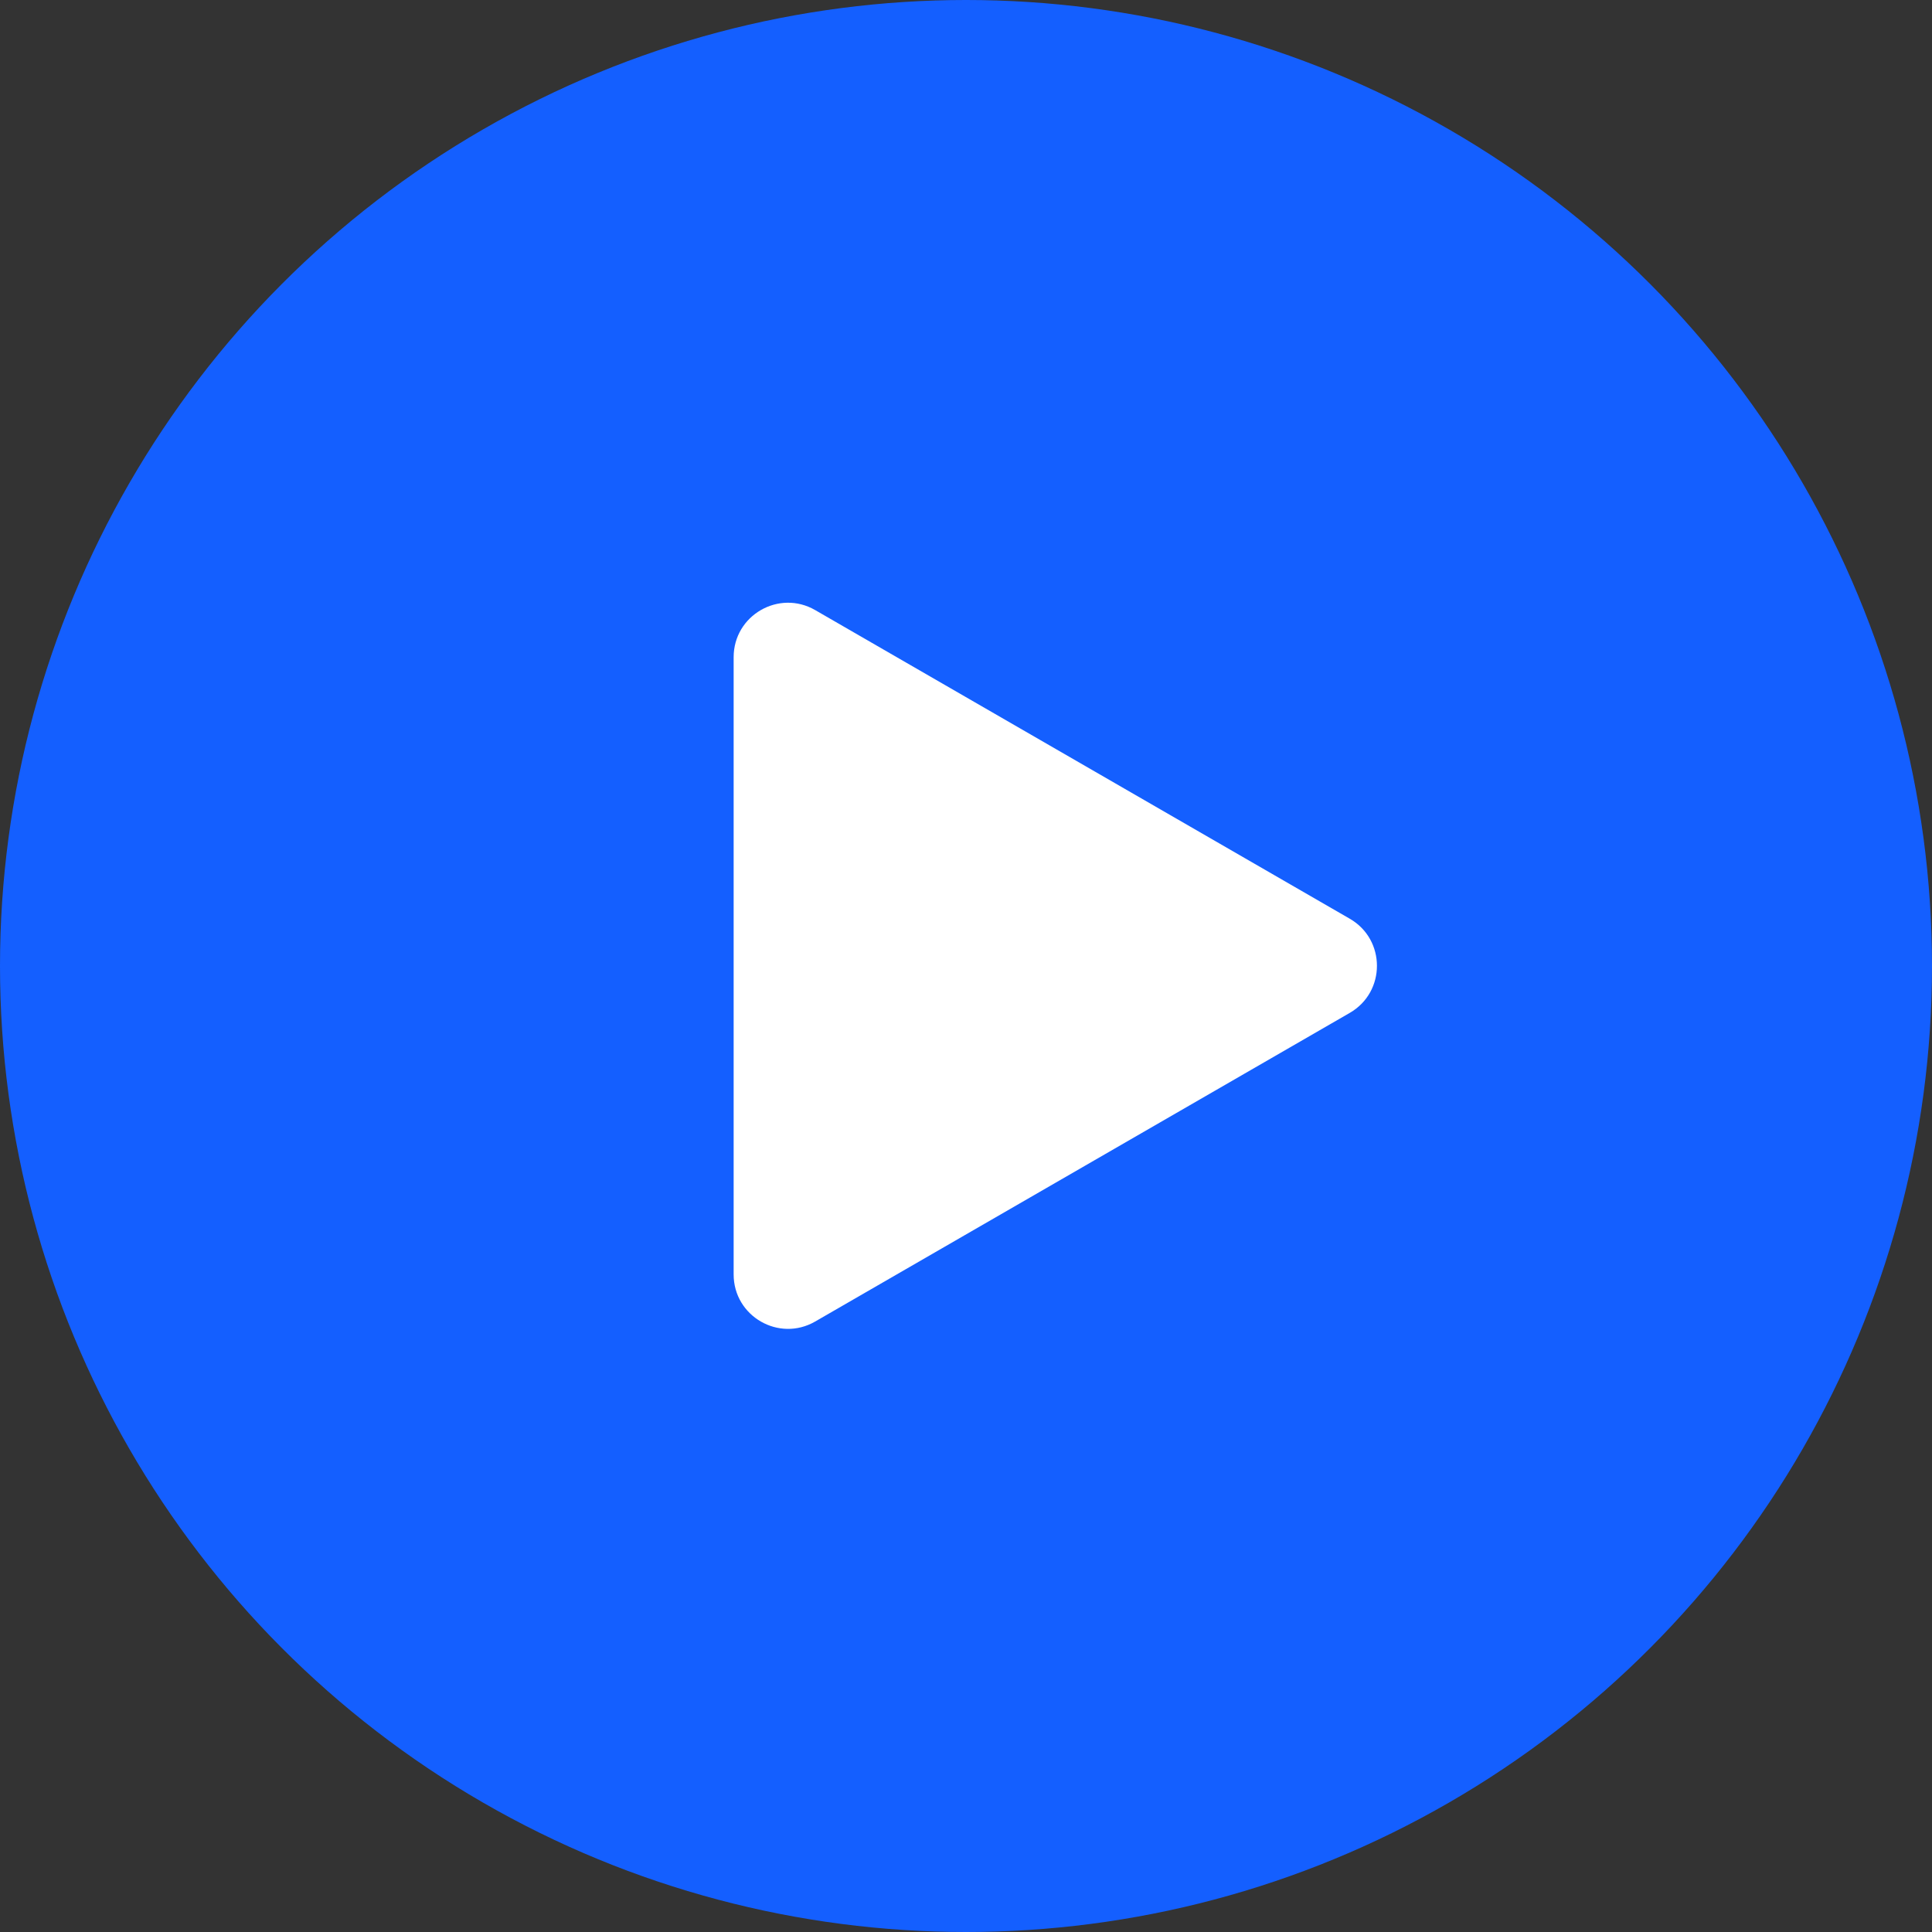 <svg width="64" height="64" viewBox="0 0 64 64" fill="none" xmlns="http://www.w3.org/2000/svg">
<rect x="0" y="0" width="64" height="64" fill="#333333" stroke="none"/>
<g id="Group 33891">
<circle id="Ellipse 140" cx="32" cy="32" r="32" fill="#145FFF"/>
<path id="Polygon 2" d="M44.713 30.434C45.913 31.127 45.913 32.86 44.713 33.553L27.004 43.777C25.804 44.47 24.303 43.604 24.303 42.218L24.303 21.769C24.303 20.383 25.804 19.517 27.004 20.21L44.713 30.434Z" fill="white"/>
</g>
</svg>

